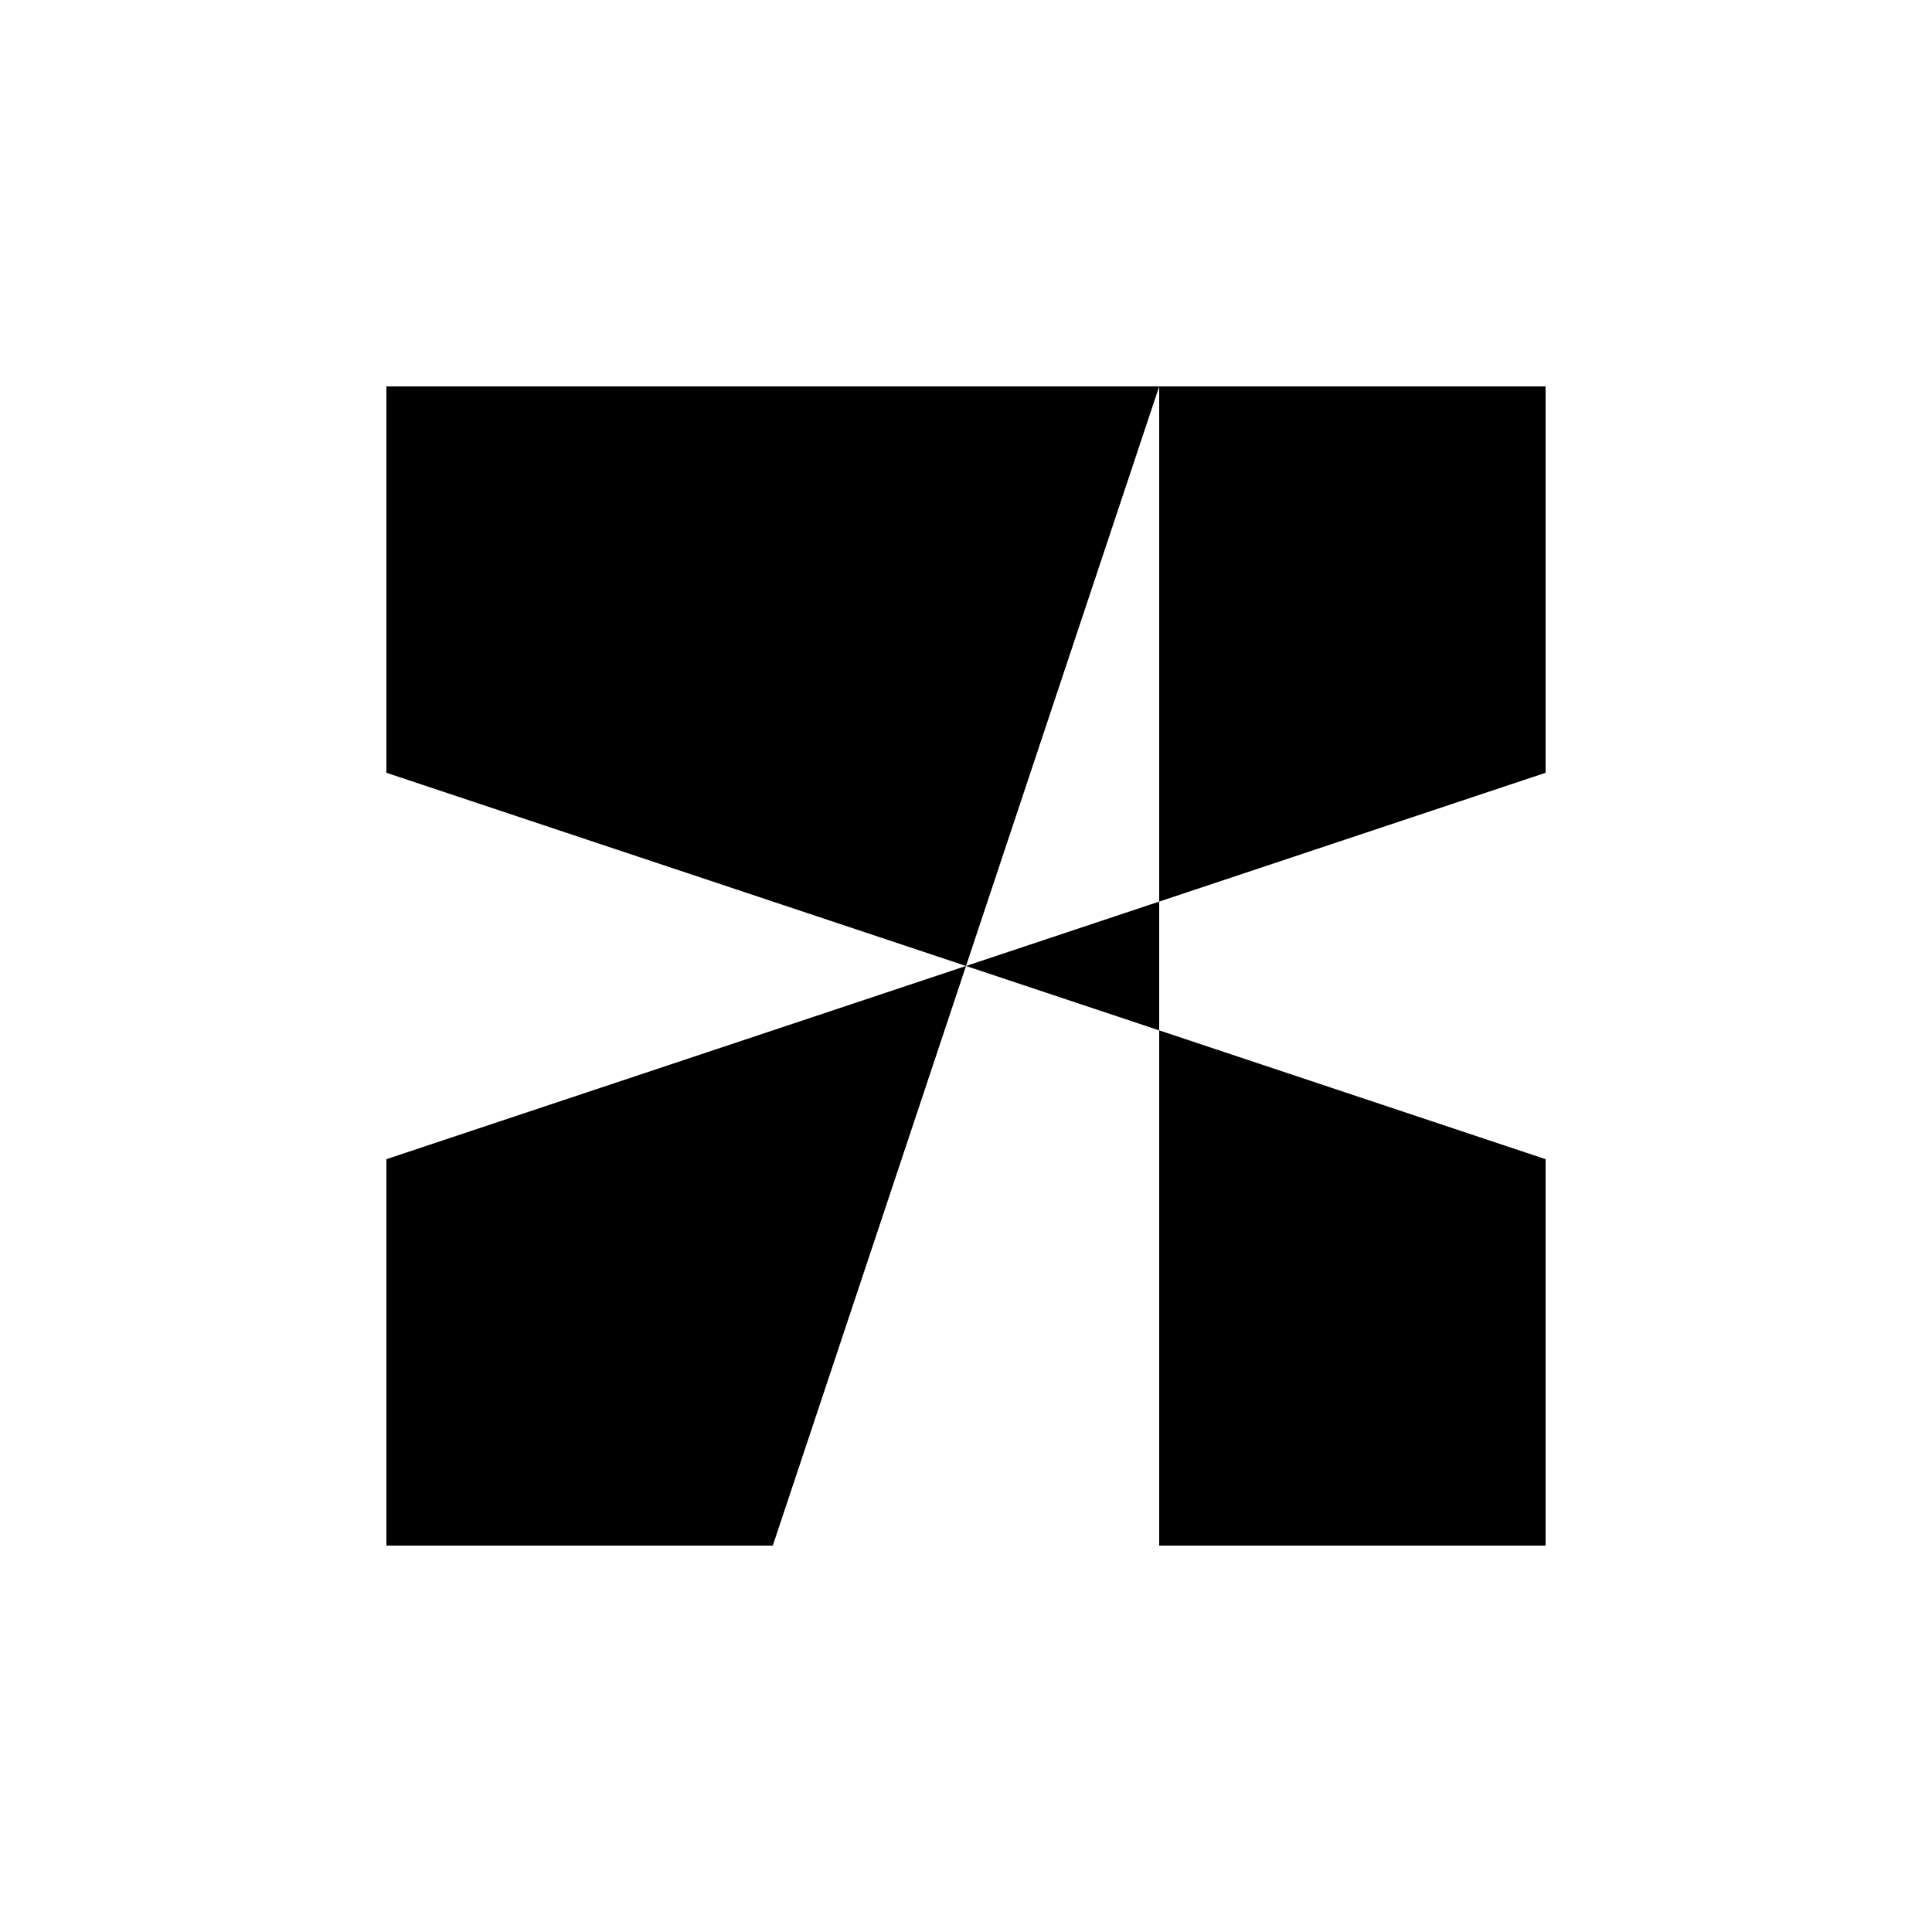 <svg xmlns="http://www.w3.org/2000/svg" viewBox="-100 -100 500 500"><path style="fill:#000000" d="M 0,0 100,0 200,0 150,150 300,100 300,0 200,0 200,300 300,300 300,200 150,150 100,300 0,300 0,200 150,150 0,100 0,0 L 100,0 150,150"/></svg>
